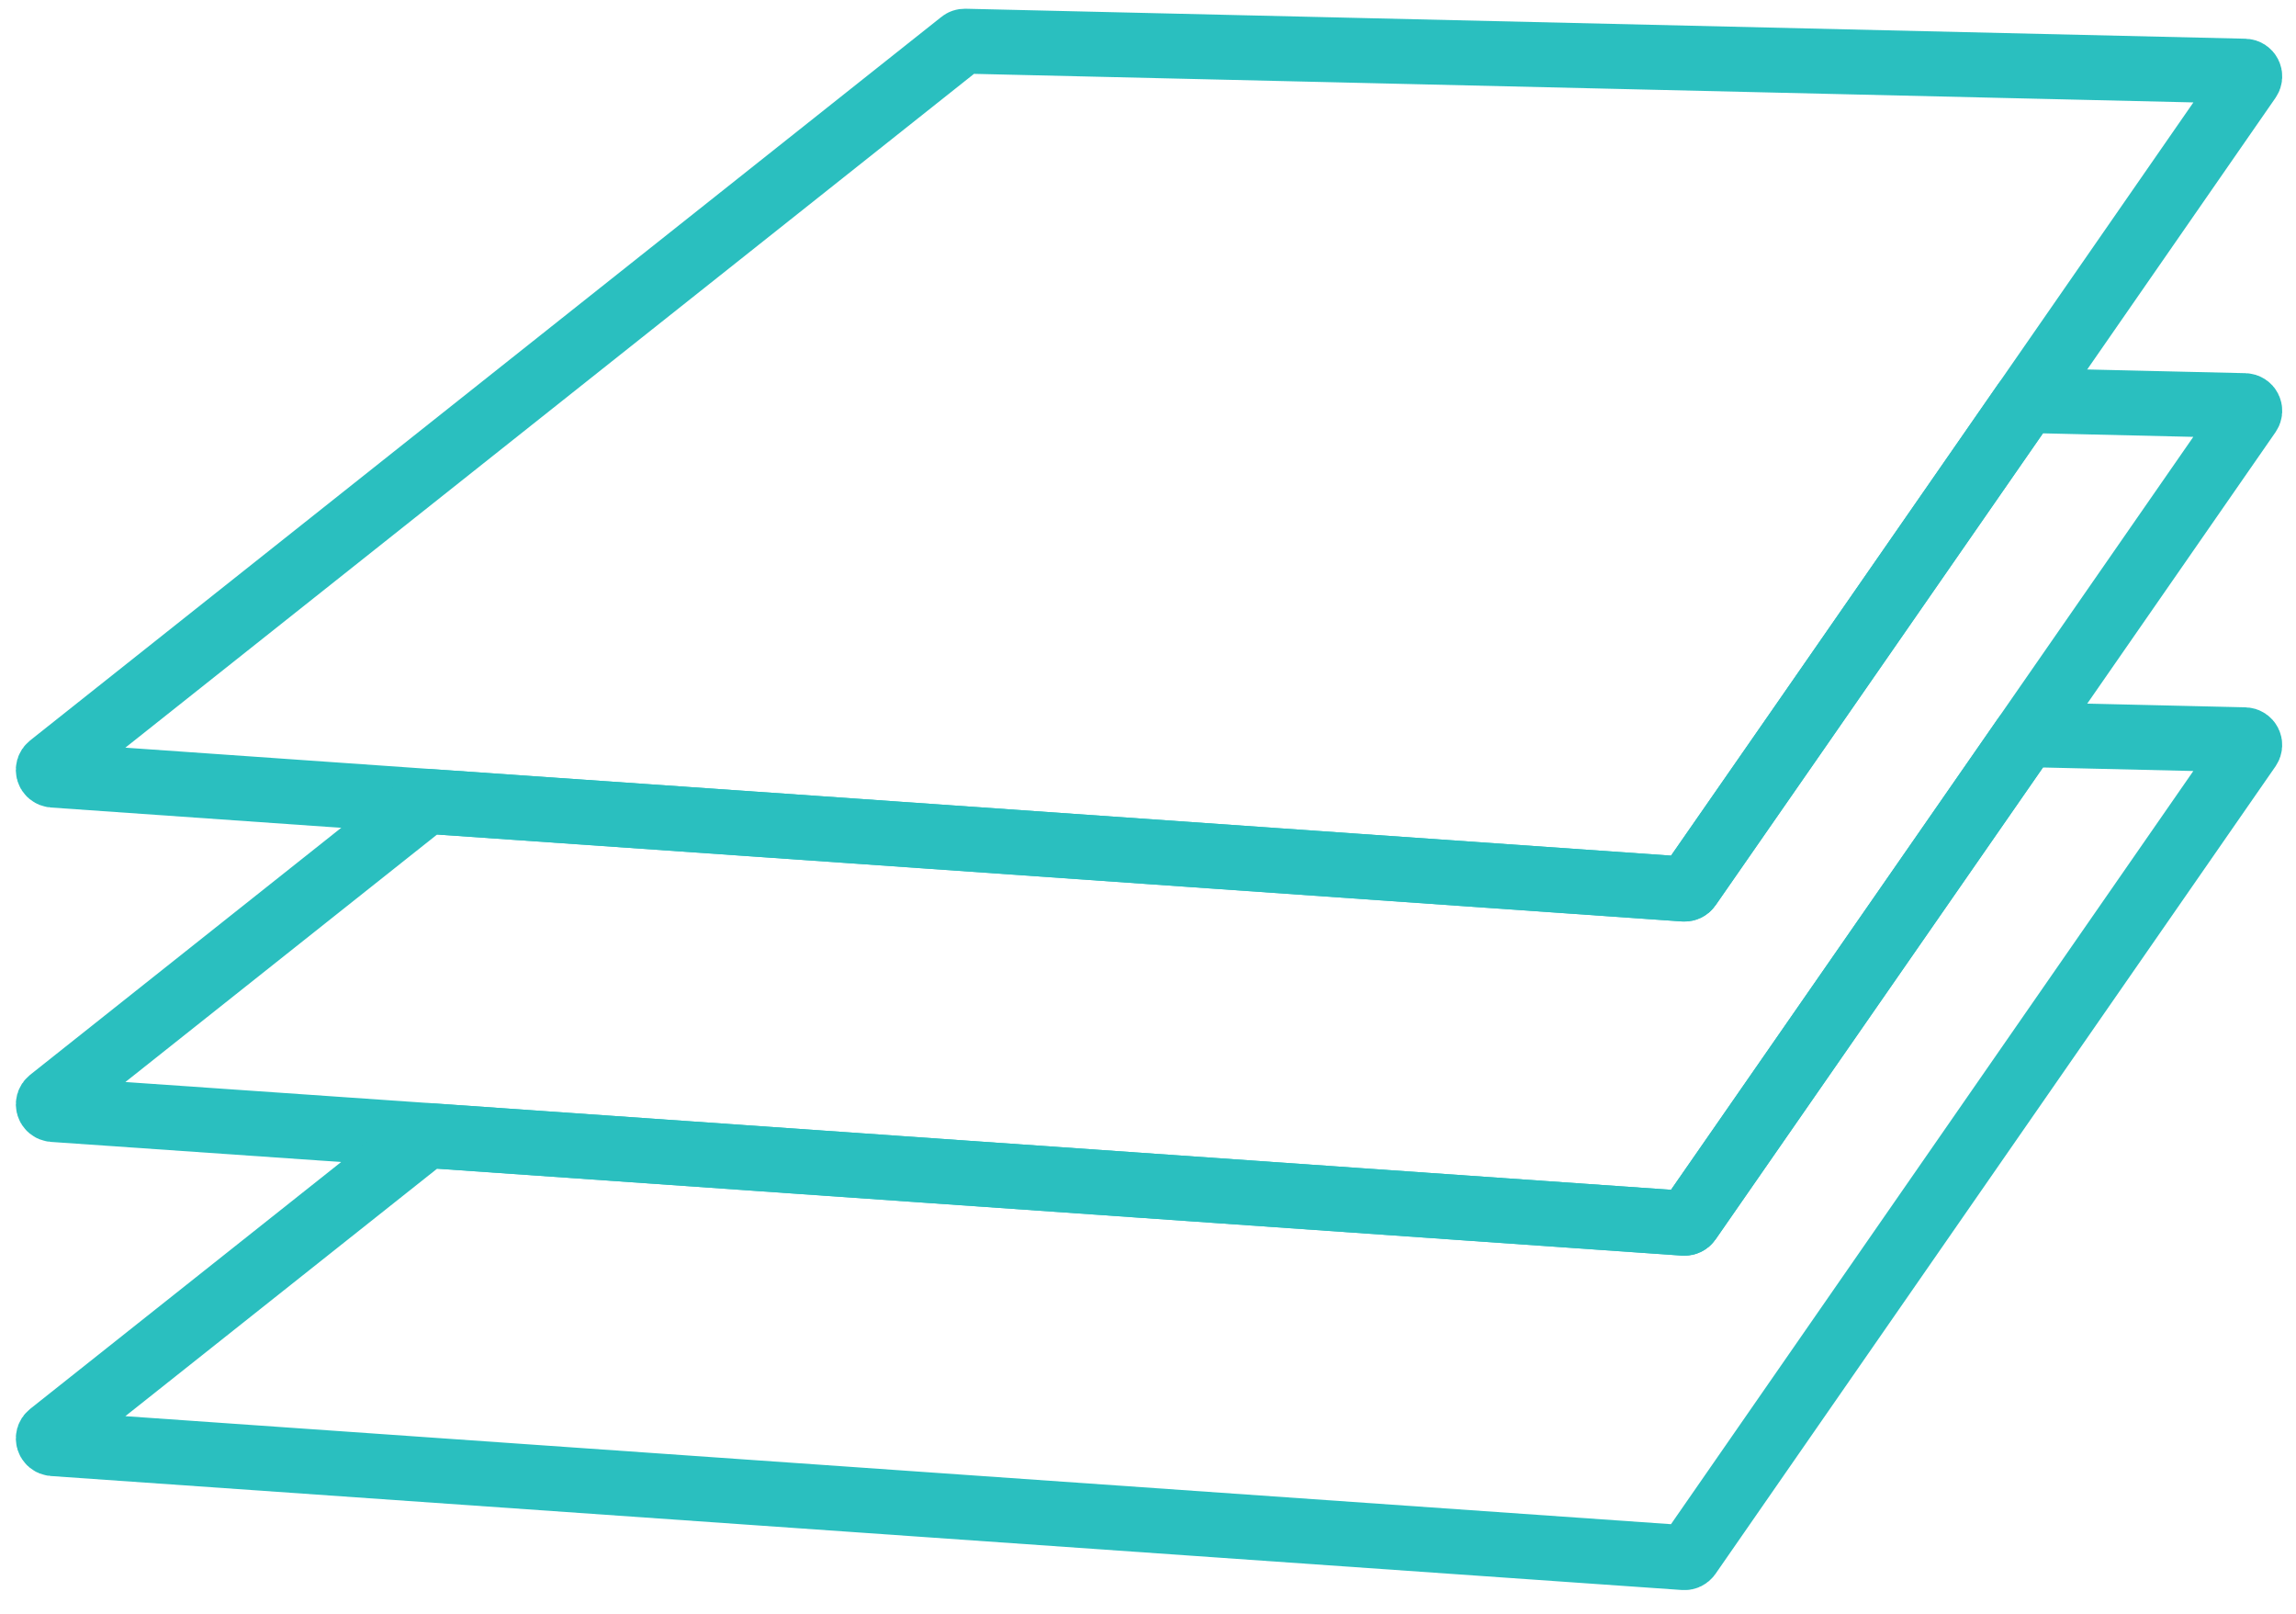 <?xml version="1.0" encoding="UTF-8"?>
<svg width="74px" height="52px" viewBox="0 0 74 52" version="1.1" xmlns="http://www.w3.org/2000/svg" xmlns:xlink="http://www.w3.org/1999/xlink">
    <!-- Generator: Sketch 46.2 (44496) - http://www.bohemiancoding.com/sketch -->
    <title>Group 42</title>
    <desc>Created with Sketch.</desc>
    <defs></defs>
    <g id="Page-2---Tjänster" stroke="none" stroke-width="1" fill="none" fill-rule="evenodd">
        <g id="Tjänster-Copy-5" transform="translate(-254, -3087)" stroke="#2ABFBF" stroke-width="2.091">
            <g id="Group-11" transform="translate(184, 3029)">
                <g id="Group-42" transform="translate(71, 59)">
                    <path d="M71.349,1.293 C71.481,1.298 71.556,1.447 71.481,1.556 L64.306,11.904 L56.956,22.502 L53.431,27.577 C53.396,27.627 53.341,27.65 53.283,27.648 L25.222,25.686 L12.753,24.819 L0.711,23.977 C0.558,23.965 0.499,23.774 0.619,23.679 L29.993,0.362 C30.021,0.338 30.059,0.327 30.097,0.327 L71.349,1.293 Z" id="Stroke-20"></path>
                    <path d="M71.349,12.07 C71.481,12.073 71.556,12.222 71.481,12.33 L64.306,22.671 L53.431,38.345 C53.396,38.394 53.341,38.418 53.283,38.416 L12.753,35.586 L0.711,34.752 C0.558,34.74 0.501,34.549 0.619,34.454 L12.704,24.86 C12.735,24.834 12.775,24.822 12.817,24.825 L25.222,25.687 L53.283,27.649 C53.341,27.652 53.396,27.626 53.431,27.578 L56.956,22.501 L64.254,11.978 C64.287,11.931 64.339,11.907 64.395,11.907 L71.349,12.07 Z" id="Stroke-22"></path>
                    <path d="M71.48,23.099 L53.43,49.12 C53.395,49.168 53.34,49.196 53.282,49.191 L0.71,45.518 C0.559,45.506 0.5,45.315 0.618,45.22 L12.703,35.629 C12.736,35.603 12.774,35.589 12.816,35.591 L53.282,38.416 C53.34,38.418 53.395,38.394 53.43,38.345 L64.255,22.747 C64.286,22.7 64.34,22.671 64.394,22.674 L71.348,22.837 C71.48,22.842 71.555,22.99 71.48,23.099 Z" id="Stroke-24"></path>
                </g>
            </g>
        </g>
    </g>
</svg>